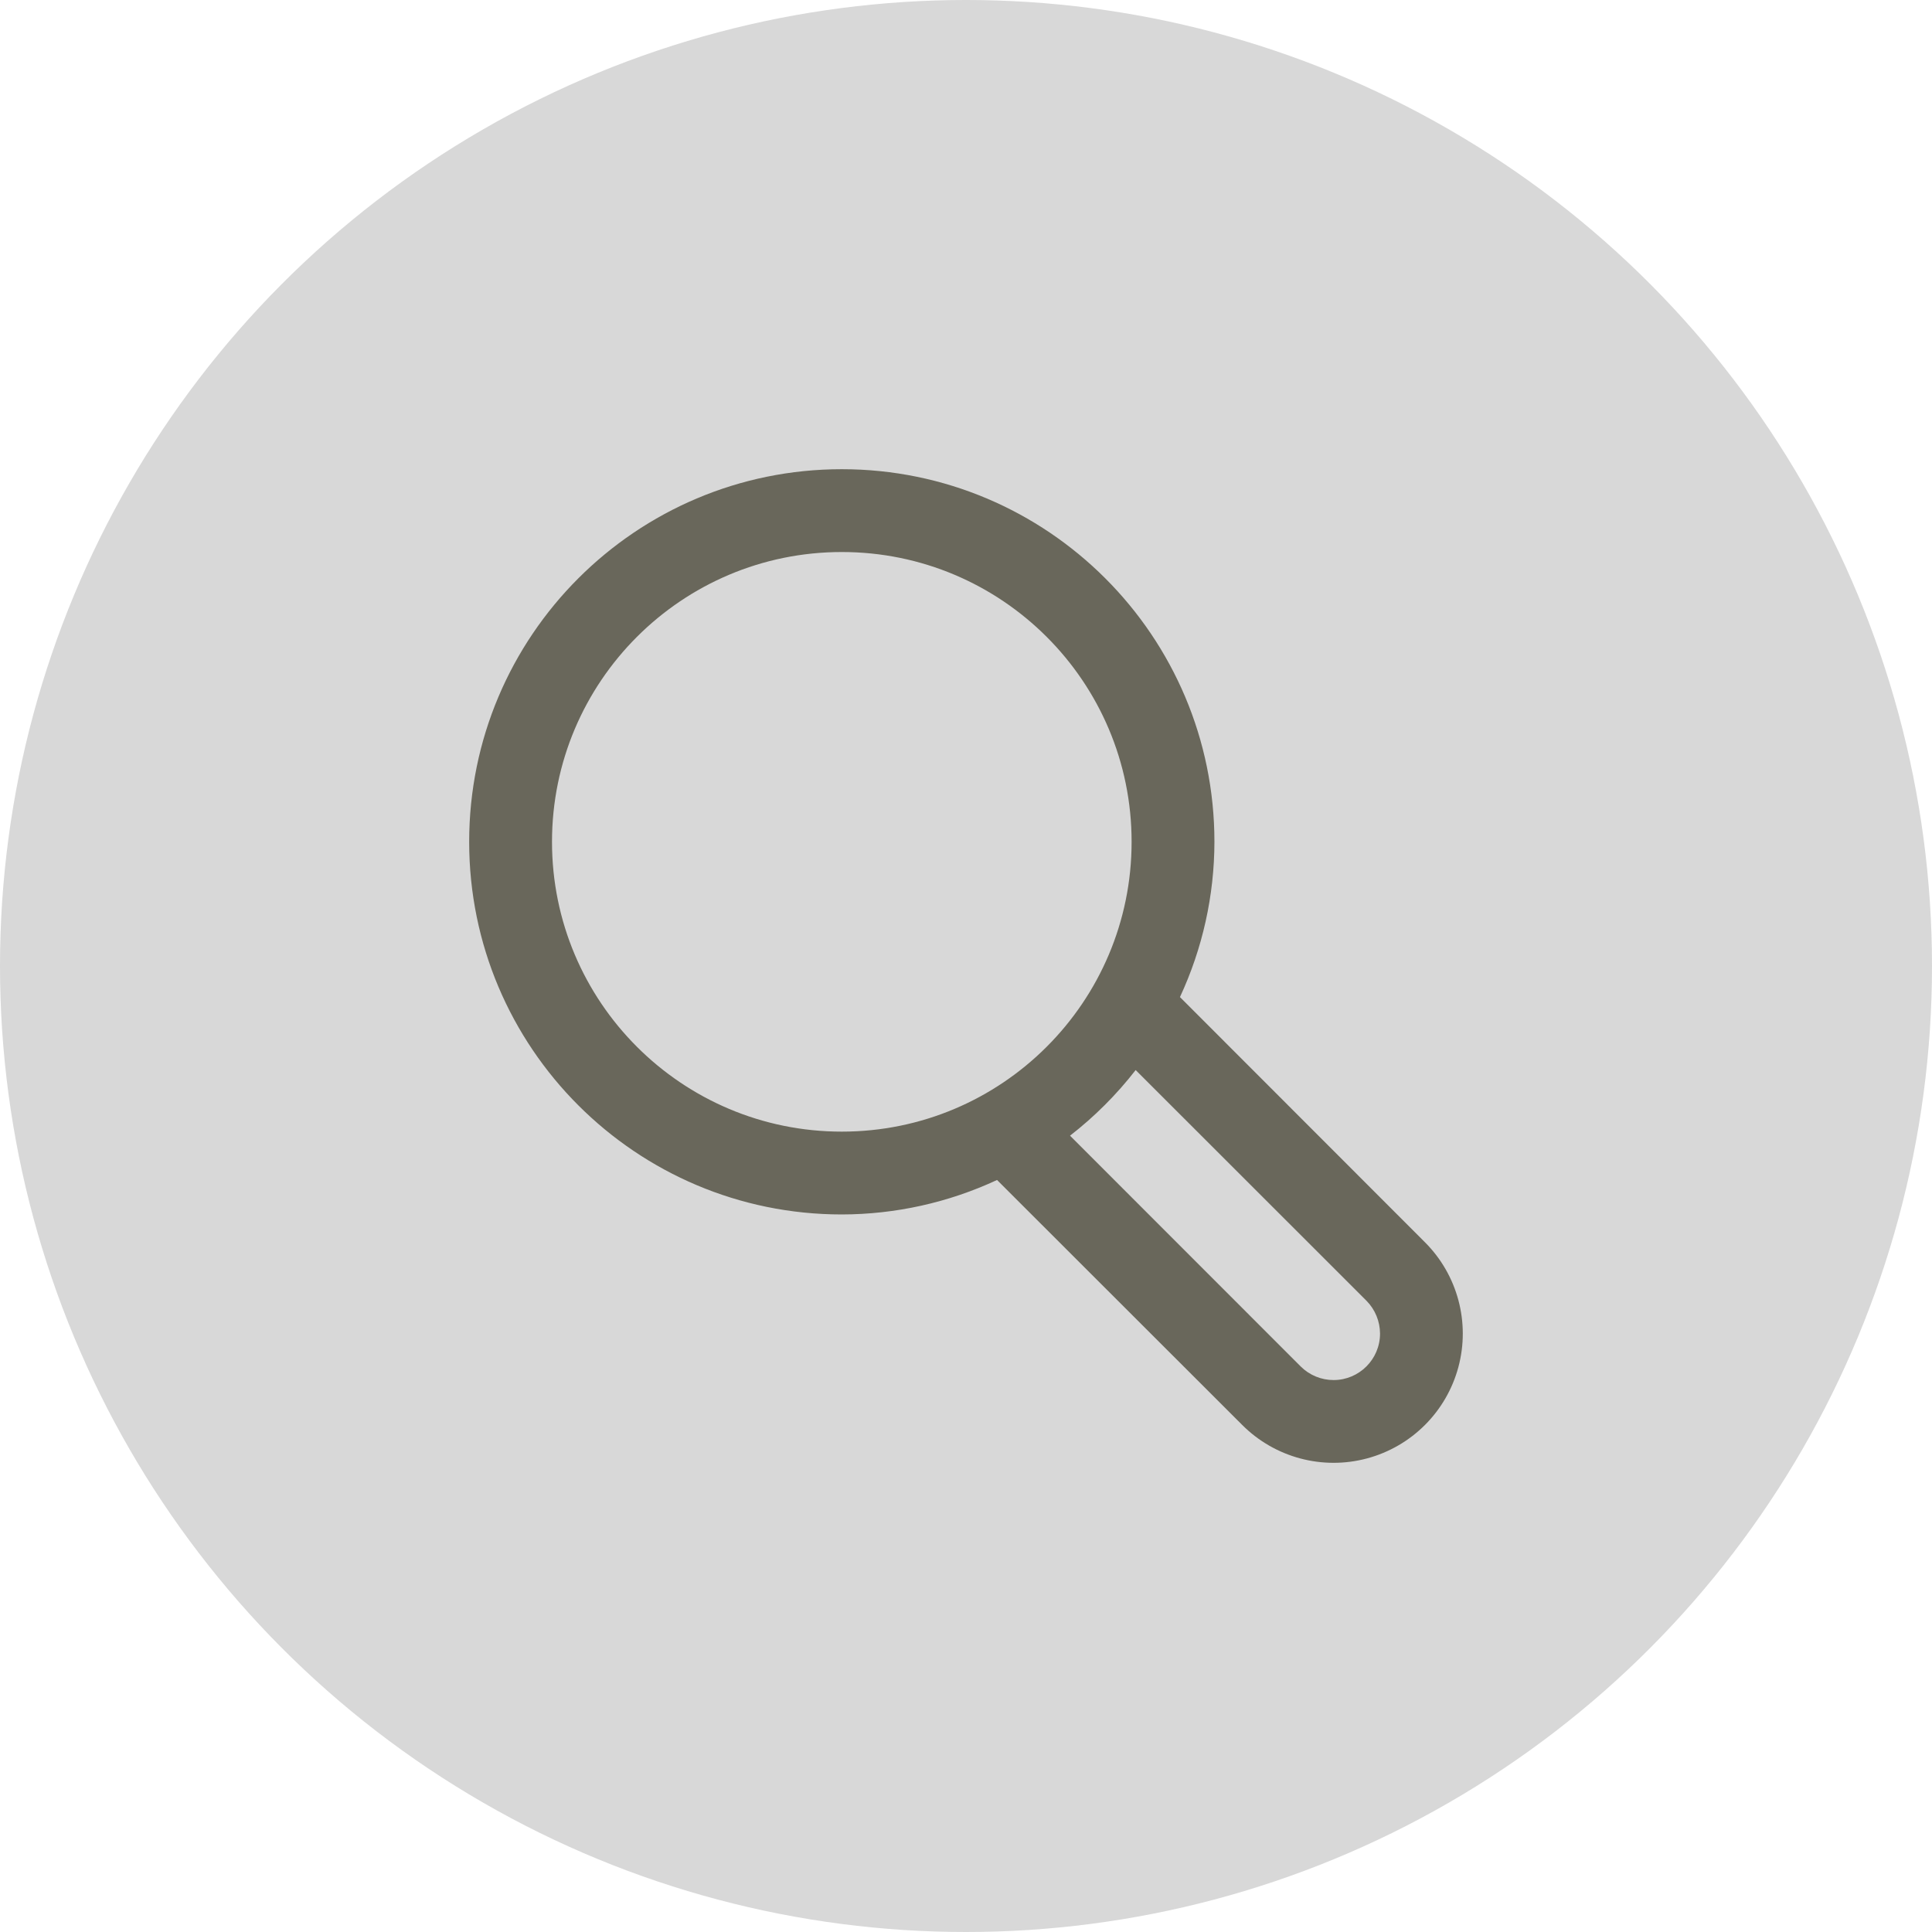 <svg height="70" viewBox="0 0 70 70" width="70" xmlns="http://www.w3.org/2000/svg"><g fill="none" fill-rule="evenodd"><circle cx="35" cy="35" fill="#d8d8d8" r="35"/><path id="inner" d="m25.752 19.126c.82-1.762 1.246-3.682 1.249-5.625 0-7.456-6.044-13.501-13.501-13.501-7.456 0-13.501 6.044-13.501 13.501 0 7.456 6.044 13.501 13.501 13.501 1.944-.003 3.863-.429 5.625-1.249l8.884 8.877c1.182 1.182 2.906 1.644 4.521 1.211s2.877-1.694 3.31-3.31-.029-3.339-1.211-4.521zm-22.752-5.625c0-5.799 4.701-10.5 10.5-10.5 5.799 0 10.5 4.701 10.5 10.5 0 5.799-4.701 10.5-10.5 10.5-5.799 0-10.5-4.701-10.5-10.5zm28.321 19.501c-.447.001-.876-.176-1.193-.491l-8.359-8.363c.889-.69 1.688-1.489 2.378-2.378l8.363 8.359c.313.317.489.744.491 1.189 0.0.928-.752 1.682-1.68 1.684z" fill="#69675b" fill-rule="nonzero" transform="translate(17 17)"/></g></svg>